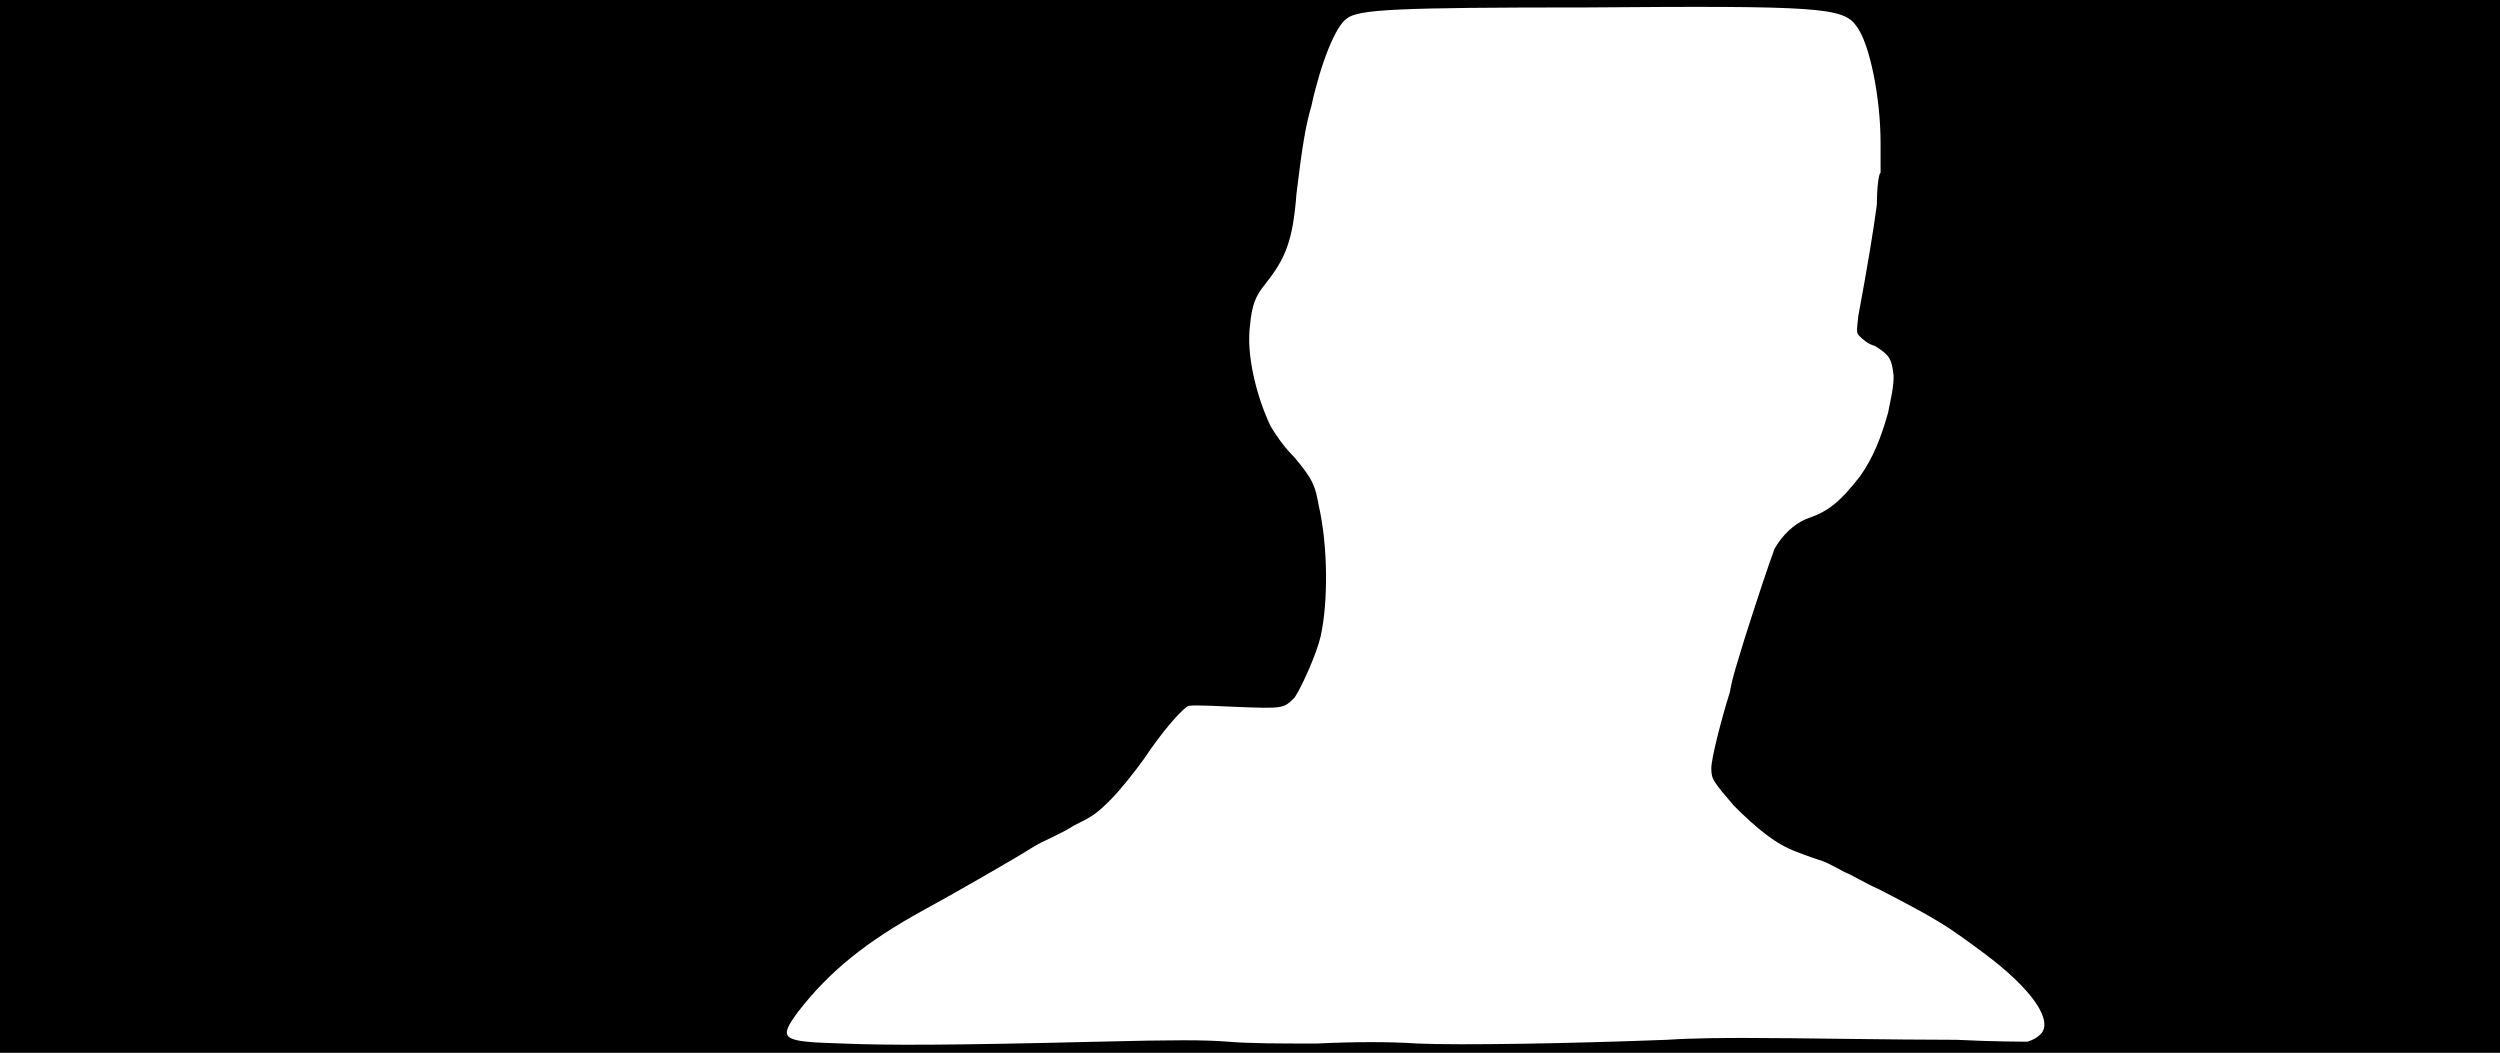 <svg xmlns="http://www.w3.org/2000/svg" width="1344" height="566"><path d="M0 283V0h1344v566H0V283m591 277c41-1 56-1 69 0 12 1 27 1 48 1 20-1 40-1 54 0 23 1 82 0 134-2 15-1 34-1 42-1 29 0 80 1 114 1 19 1 36 1 38 1 3-1 5-2 7-4 7-7-4-24-31-44-19-14-23-17-56-34-7-3-15-8-18-9-4-2-9-5-12-6s-9-3-14-5c-11-4-21-12-34-25-11-13-12-14-12-20 0-5 5-25 10-41 1-7 5-19 8-29 7-22 13-40 16-48 4-7 10-13 17-16 12-4 18-9 29-23 7-10 11-20 15-34 2-10 3-14 3-20-1-9-2-11-10-16-4-1-7-4-8-5-2-2-2-2-1-11 5-27 8-45 10-60 0-9 1-17 2-17V77c0-25-6-54-13-63-7-10-20-11-145-10-102 0-123 1-129 6-6 4-14 24-19 47-3 10-5 22-8 47-2 26-6 35-17 49-5 6-7 11-8 22-2 15 3 37 11 54 3 5 7 11 13 17 10 12 11 15 13 26 5 22 5 52 1 70-2 9-10 27-14 33-6 6-6 6-32 5-21-1-25-1-26 0-4 3-13 13-23 28-5 7-13 17-18 22-8 8-10 9-20 14-6 4-16 8-21 11-11 7-46 27-59 34-31 17-51 33-68 55-11 15-9 16 24 17 24 1 56 1 138-1z"/></svg>